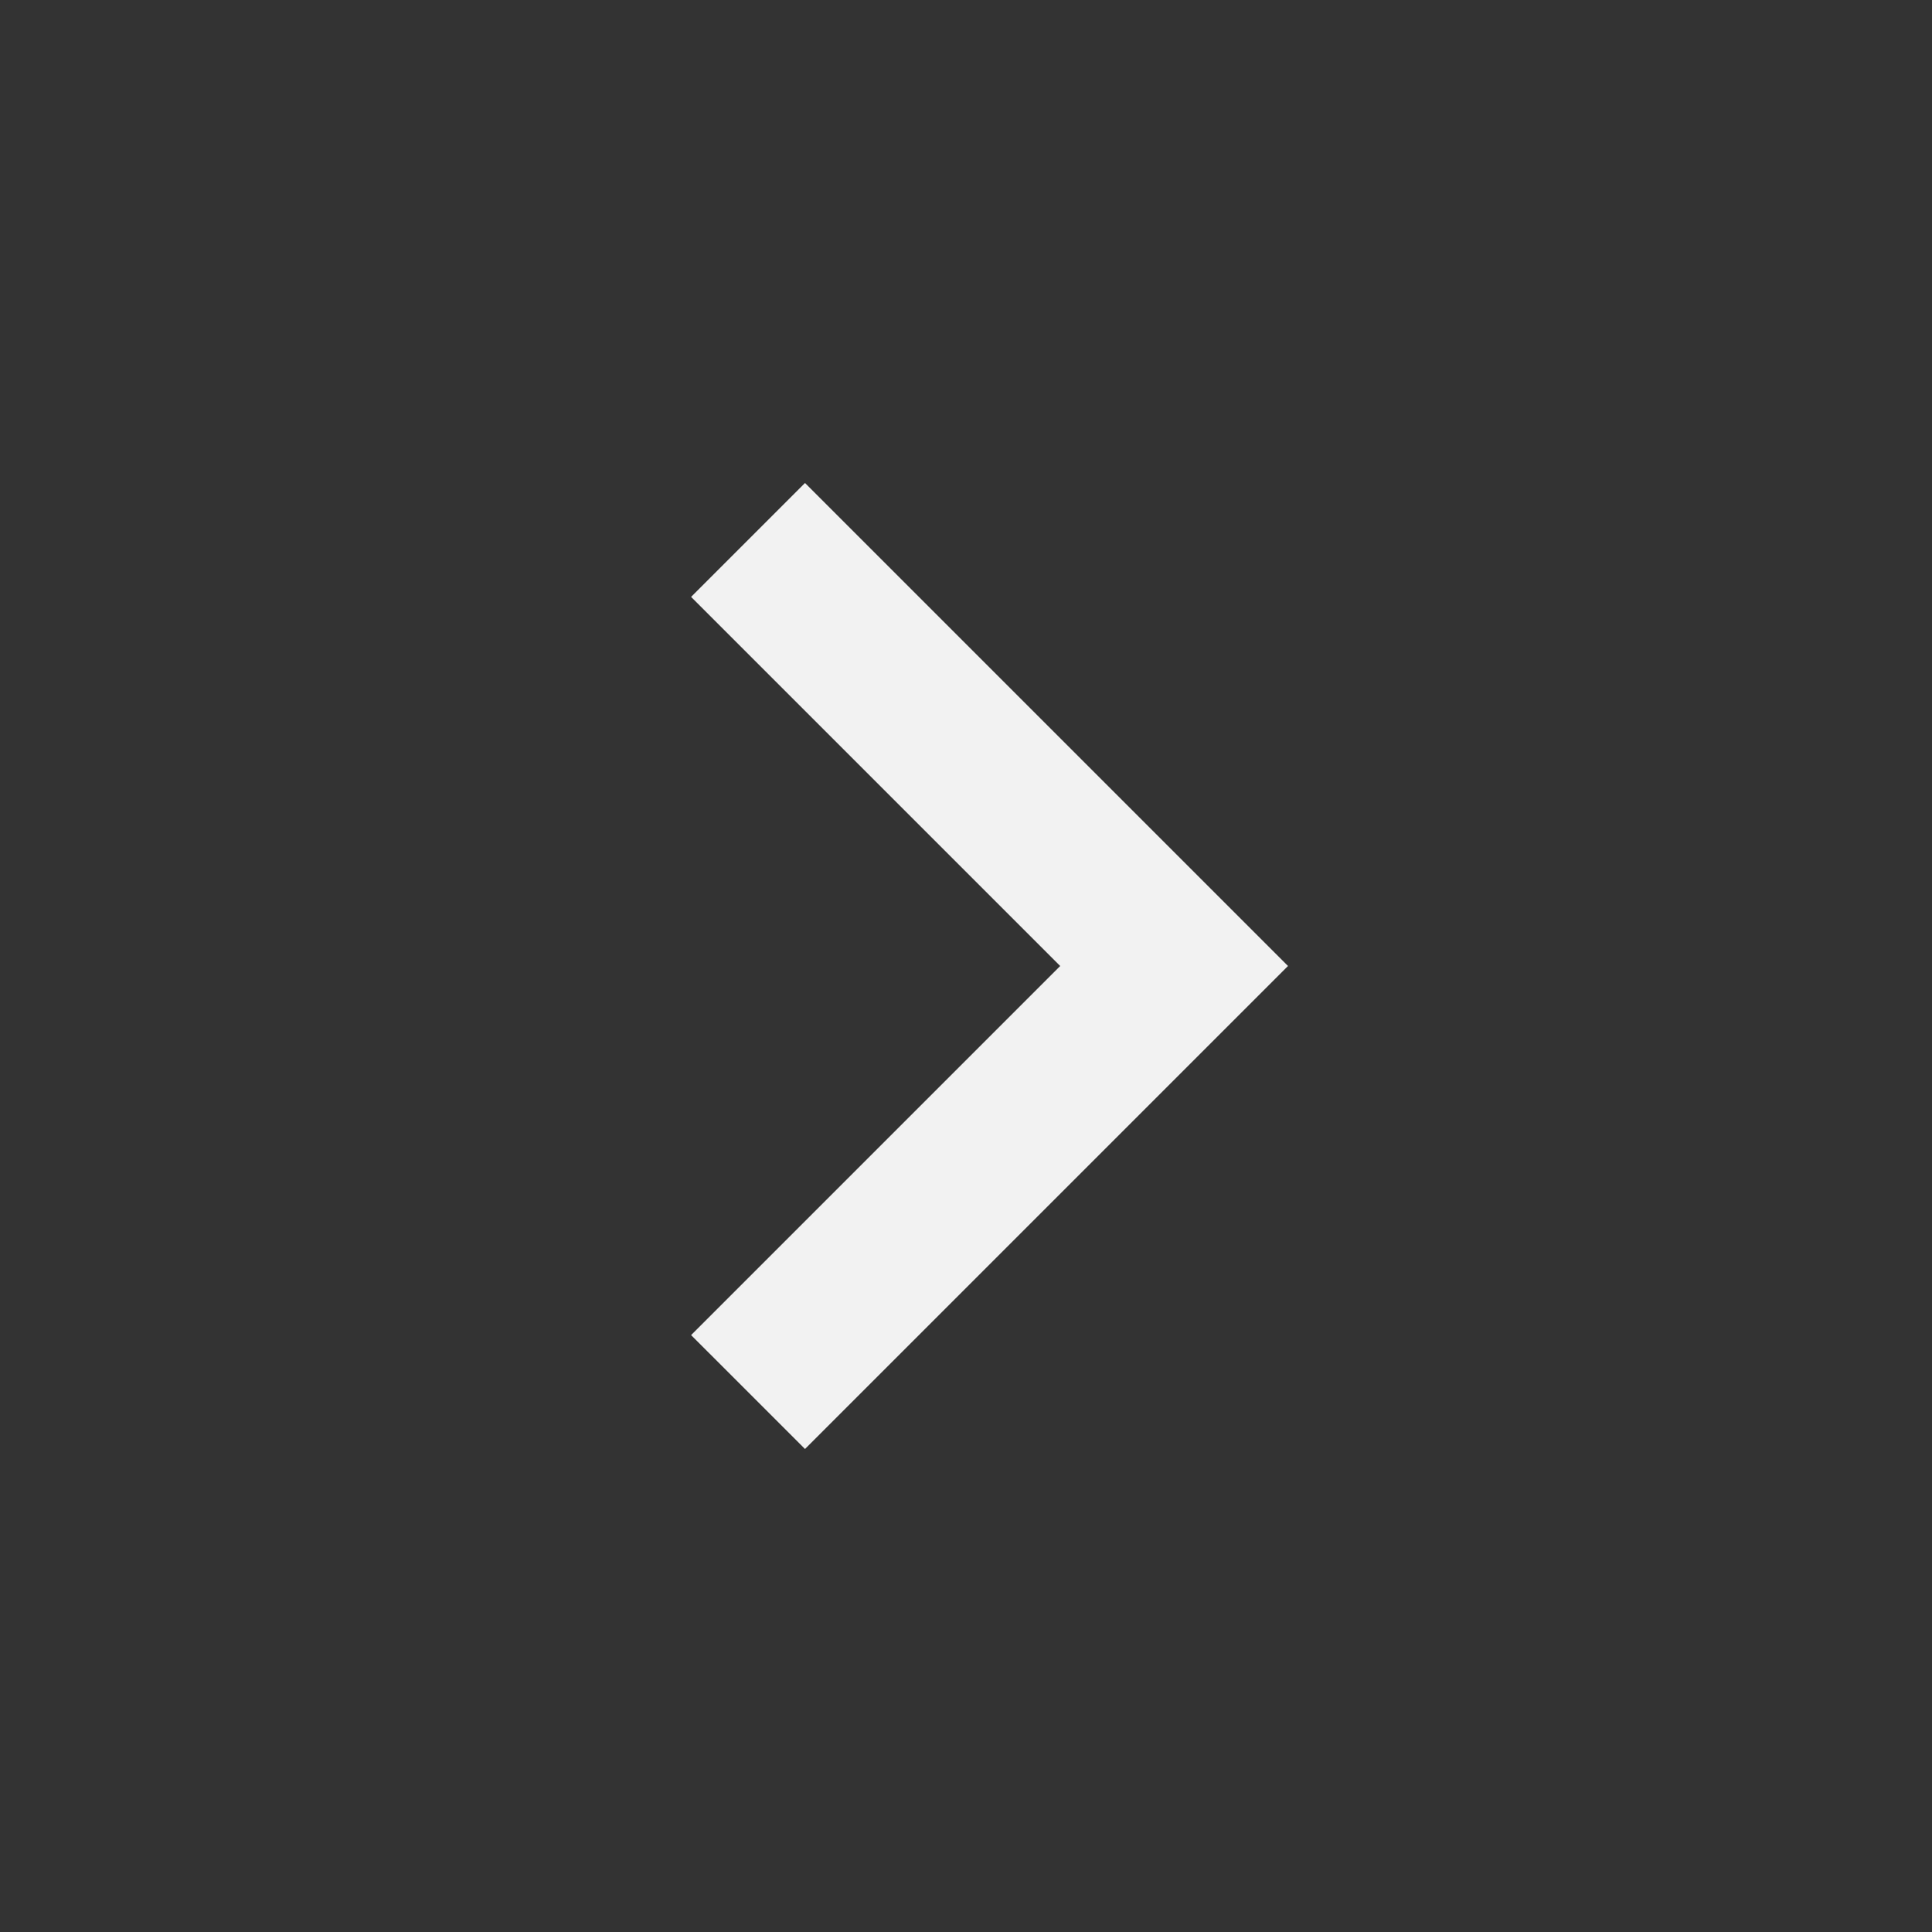 <svg xmlns="http://www.w3.org/2000/svg" width="48" height="48" viewBox="0 0 48 48"><rect x="0" y="0" width="48" height="48" fill="#333333" stroke="none"/><path fill="#f2f2f2" d="M20 12l-2.83 2.83L26.34 24l-9.17 9.17L20 36l12-12z"/></svg>